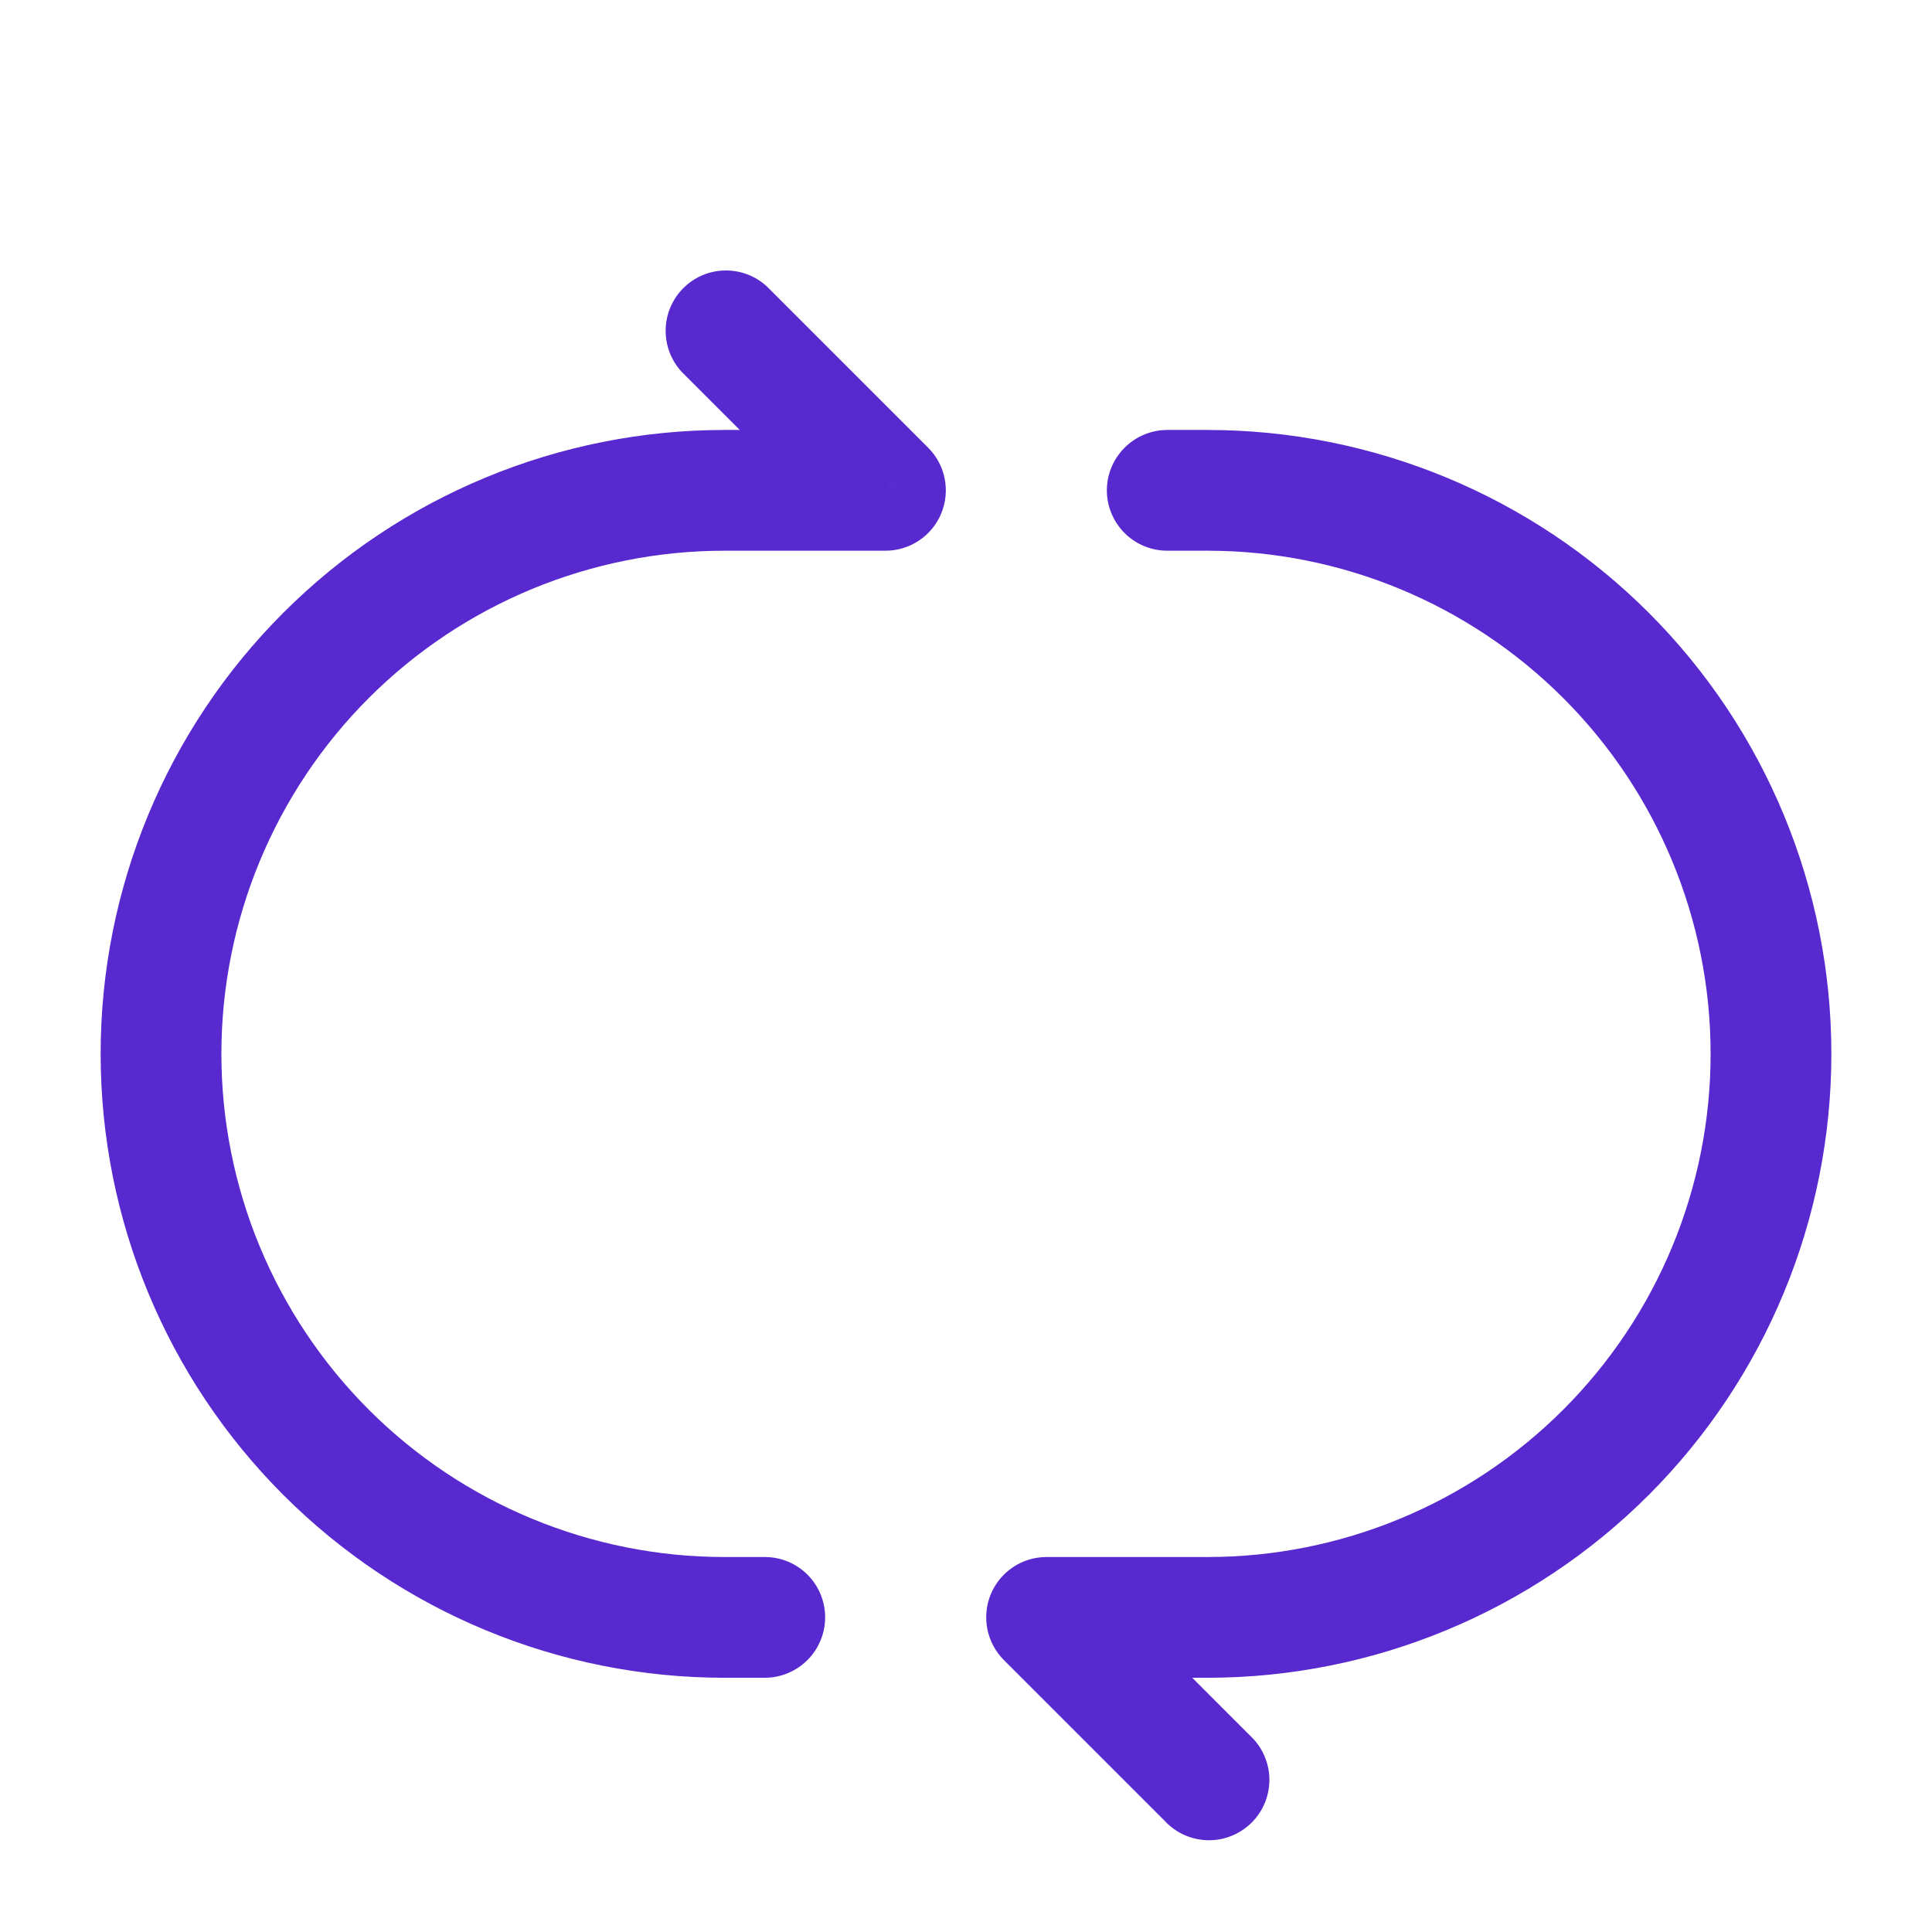 <svg width="22" height="22" viewBox="0 0 22 22" fill="none" xmlns="http://www.w3.org/2000/svg">
<path d="M8.709 19.105C8.891 19.105 9.066 19.032 9.195 18.903C9.324 18.774 9.396 18.599 9.396 18.417C9.396 18.235 9.324 18.06 9.195 17.931C9.066 17.802 8.891 17.73 8.709 17.73V19.105ZM10.084 5.584V6.271C10.219 6.271 10.352 6.231 10.465 6.155C10.578 6.08 10.666 5.972 10.718 5.847C10.77 5.721 10.784 5.583 10.757 5.45C10.731 5.317 10.665 5.194 10.569 5.098L10.084 5.584ZM8.736 3.265C8.606 3.143 8.433 3.077 8.255 3.08C8.077 3.083 7.907 3.155 7.781 3.281C7.655 3.407 7.583 3.577 7.58 3.755C7.577 3.934 7.643 4.106 7.764 4.236L8.736 3.265ZM8.709 17.73H8.25V19.105H8.709V17.73ZM8.25 6.271H10.084V4.896H8.25V6.271ZM10.569 5.098L8.736 3.265L7.764 4.236L9.598 6.07L10.569 5.098ZM1.146 12C1.146 13.885 1.894 15.691 3.227 17.024C4.559 18.356 6.366 19.105 8.25 19.105V17.73C6.731 17.73 5.273 17.126 4.199 16.052C3.125 14.977 2.521 13.52 2.521 12H1.146ZM2.521 12C2.521 10.481 3.125 9.024 4.199 7.949C5.273 6.875 6.731 6.271 8.25 6.271V4.896C6.366 4.896 4.559 5.645 3.227 6.977C1.894 8.309 1.146 10.116 1.146 12H2.521ZM11.917 18.417V17.73C11.781 17.73 11.648 17.77 11.535 17.846C11.422 17.921 11.334 18.029 11.282 18.154C11.23 18.28 11.217 18.418 11.243 18.551C11.27 18.684 11.335 18.807 11.431 18.903L11.917 18.417ZM13.264 20.736C13.327 20.804 13.403 20.858 13.488 20.896C13.572 20.933 13.663 20.953 13.755 20.955C13.848 20.957 13.939 20.94 14.025 20.905C14.11 20.87 14.188 20.819 14.253 20.754C14.319 20.688 14.37 20.611 14.405 20.525C14.439 20.439 14.456 20.348 14.455 20.256C14.453 20.163 14.433 20.072 14.395 19.988C14.358 19.903 14.303 19.828 14.236 19.765L13.264 20.736ZM13.292 4.896C13.11 4.896 12.935 4.969 12.806 5.098C12.677 5.227 12.604 5.401 12.604 5.584C12.604 5.766 12.677 5.941 12.806 6.07C12.935 6.199 13.11 6.271 13.292 6.271V4.896ZM13.75 17.73H11.917V19.105H13.75V17.73ZM11.431 18.903L13.264 20.736L14.236 19.765L12.403 17.931L11.431 18.903ZM13.292 6.271H13.75V4.896H13.292V6.271ZM19.479 12C19.479 13.52 18.876 14.977 17.801 16.052C16.727 17.126 15.27 17.73 13.75 17.73V19.105C15.634 19.105 17.441 18.356 18.774 17.024C20.106 15.691 20.854 13.885 20.854 12H19.479ZM20.854 12C20.854 10.116 20.106 8.309 18.774 6.977C17.441 5.645 15.634 4.896 13.75 4.896V6.271C15.27 6.271 16.727 6.875 17.801 7.949C18.876 9.024 19.479 10.481 19.479 12H20.854Z" fill="#5929D0"/>
</svg>
